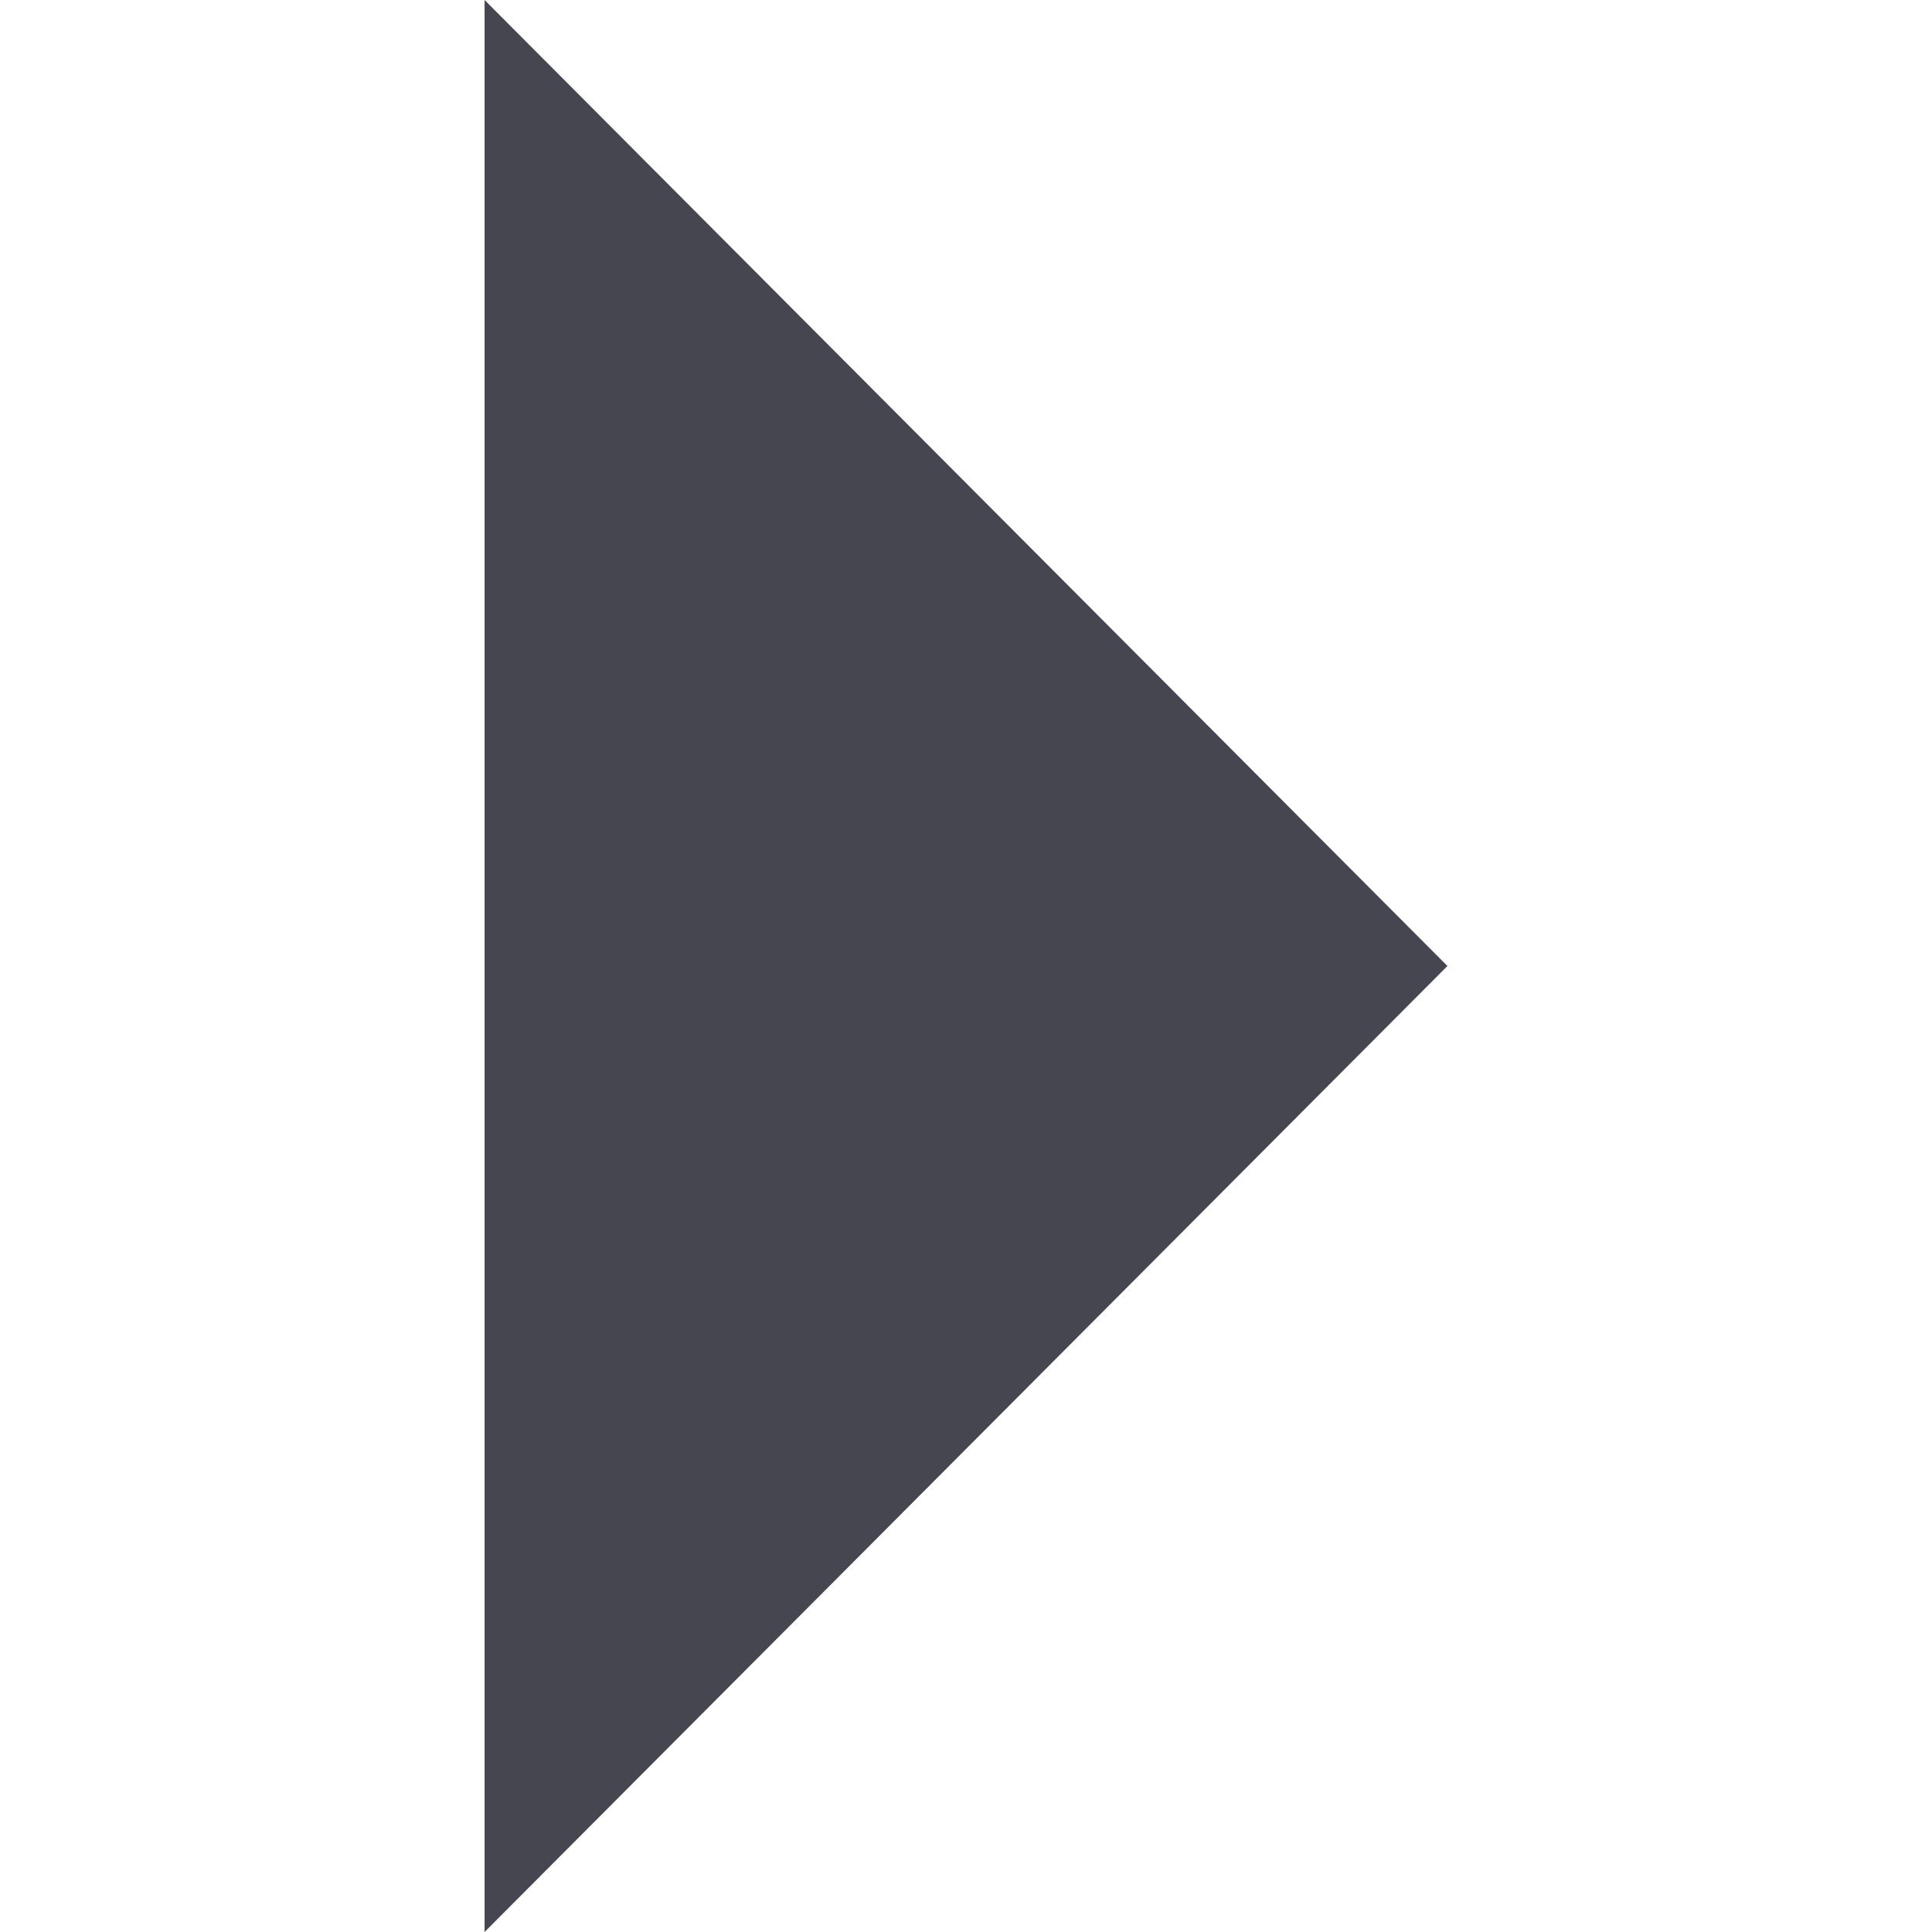 <?xml version="1.0"?>
<svg xmlns="http://www.w3.org/2000/svg" xmlns:xlink="http://www.w3.org/1999/xlink" version="1.1" id="Layer_1" x="0px" y="0px" viewBox="0 0 386.258 386.258" style="enable-background:new 0 0 386.258 386.258;" xml:space="preserve" width="512px" height="512px" class=""><g><polygon points="96.879,0 96.879,386.258 289.379,193.129 " data-original="#000000" class="active-path" data-old_color="#928D96" fill="#464650"/></g> </svg>
